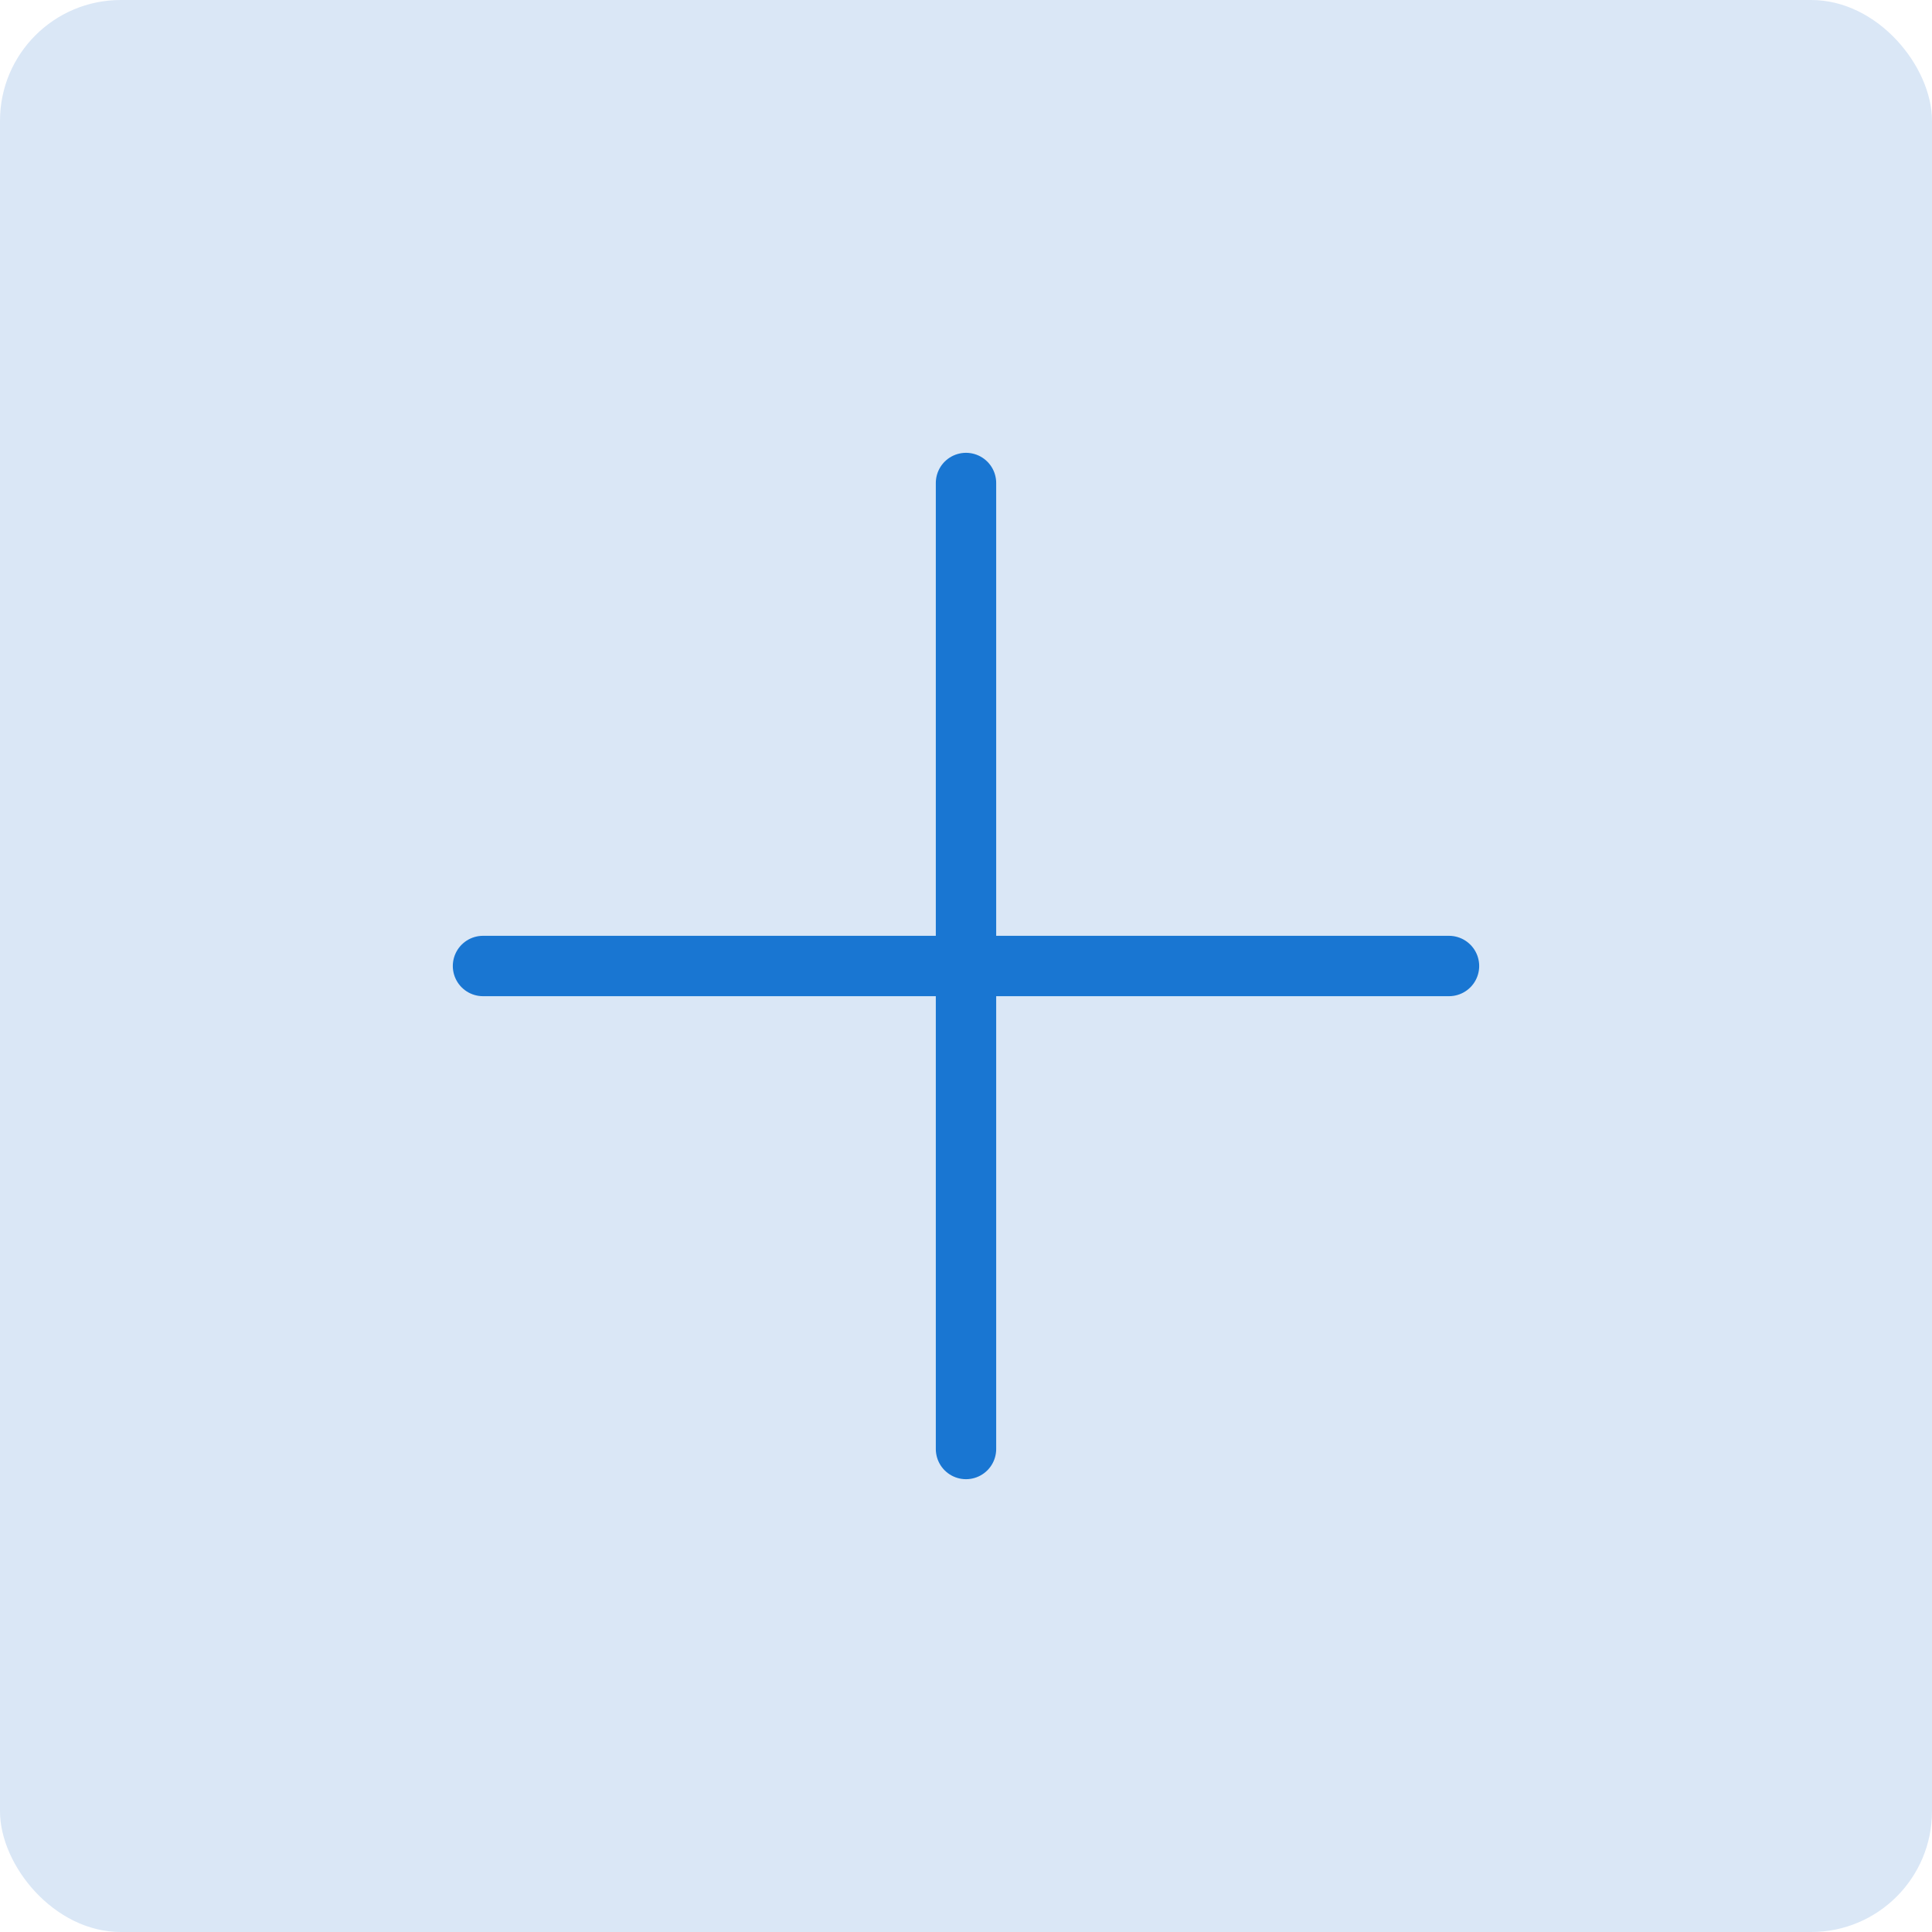 <svg width="64" height="64" viewBox="0 0 64 64" fill="none" xmlns="http://www.w3.org/2000/svg">
  <rect width="64" height="64" rx="4" fill="#DAE7F6"/>
  <path d="M32 16V32M32 32V48M32 32H48M32 32H16" stroke="#1976D2" stroke-width="2" stroke-linecap="round"
        stroke-linejoin="round"/>
</svg>
